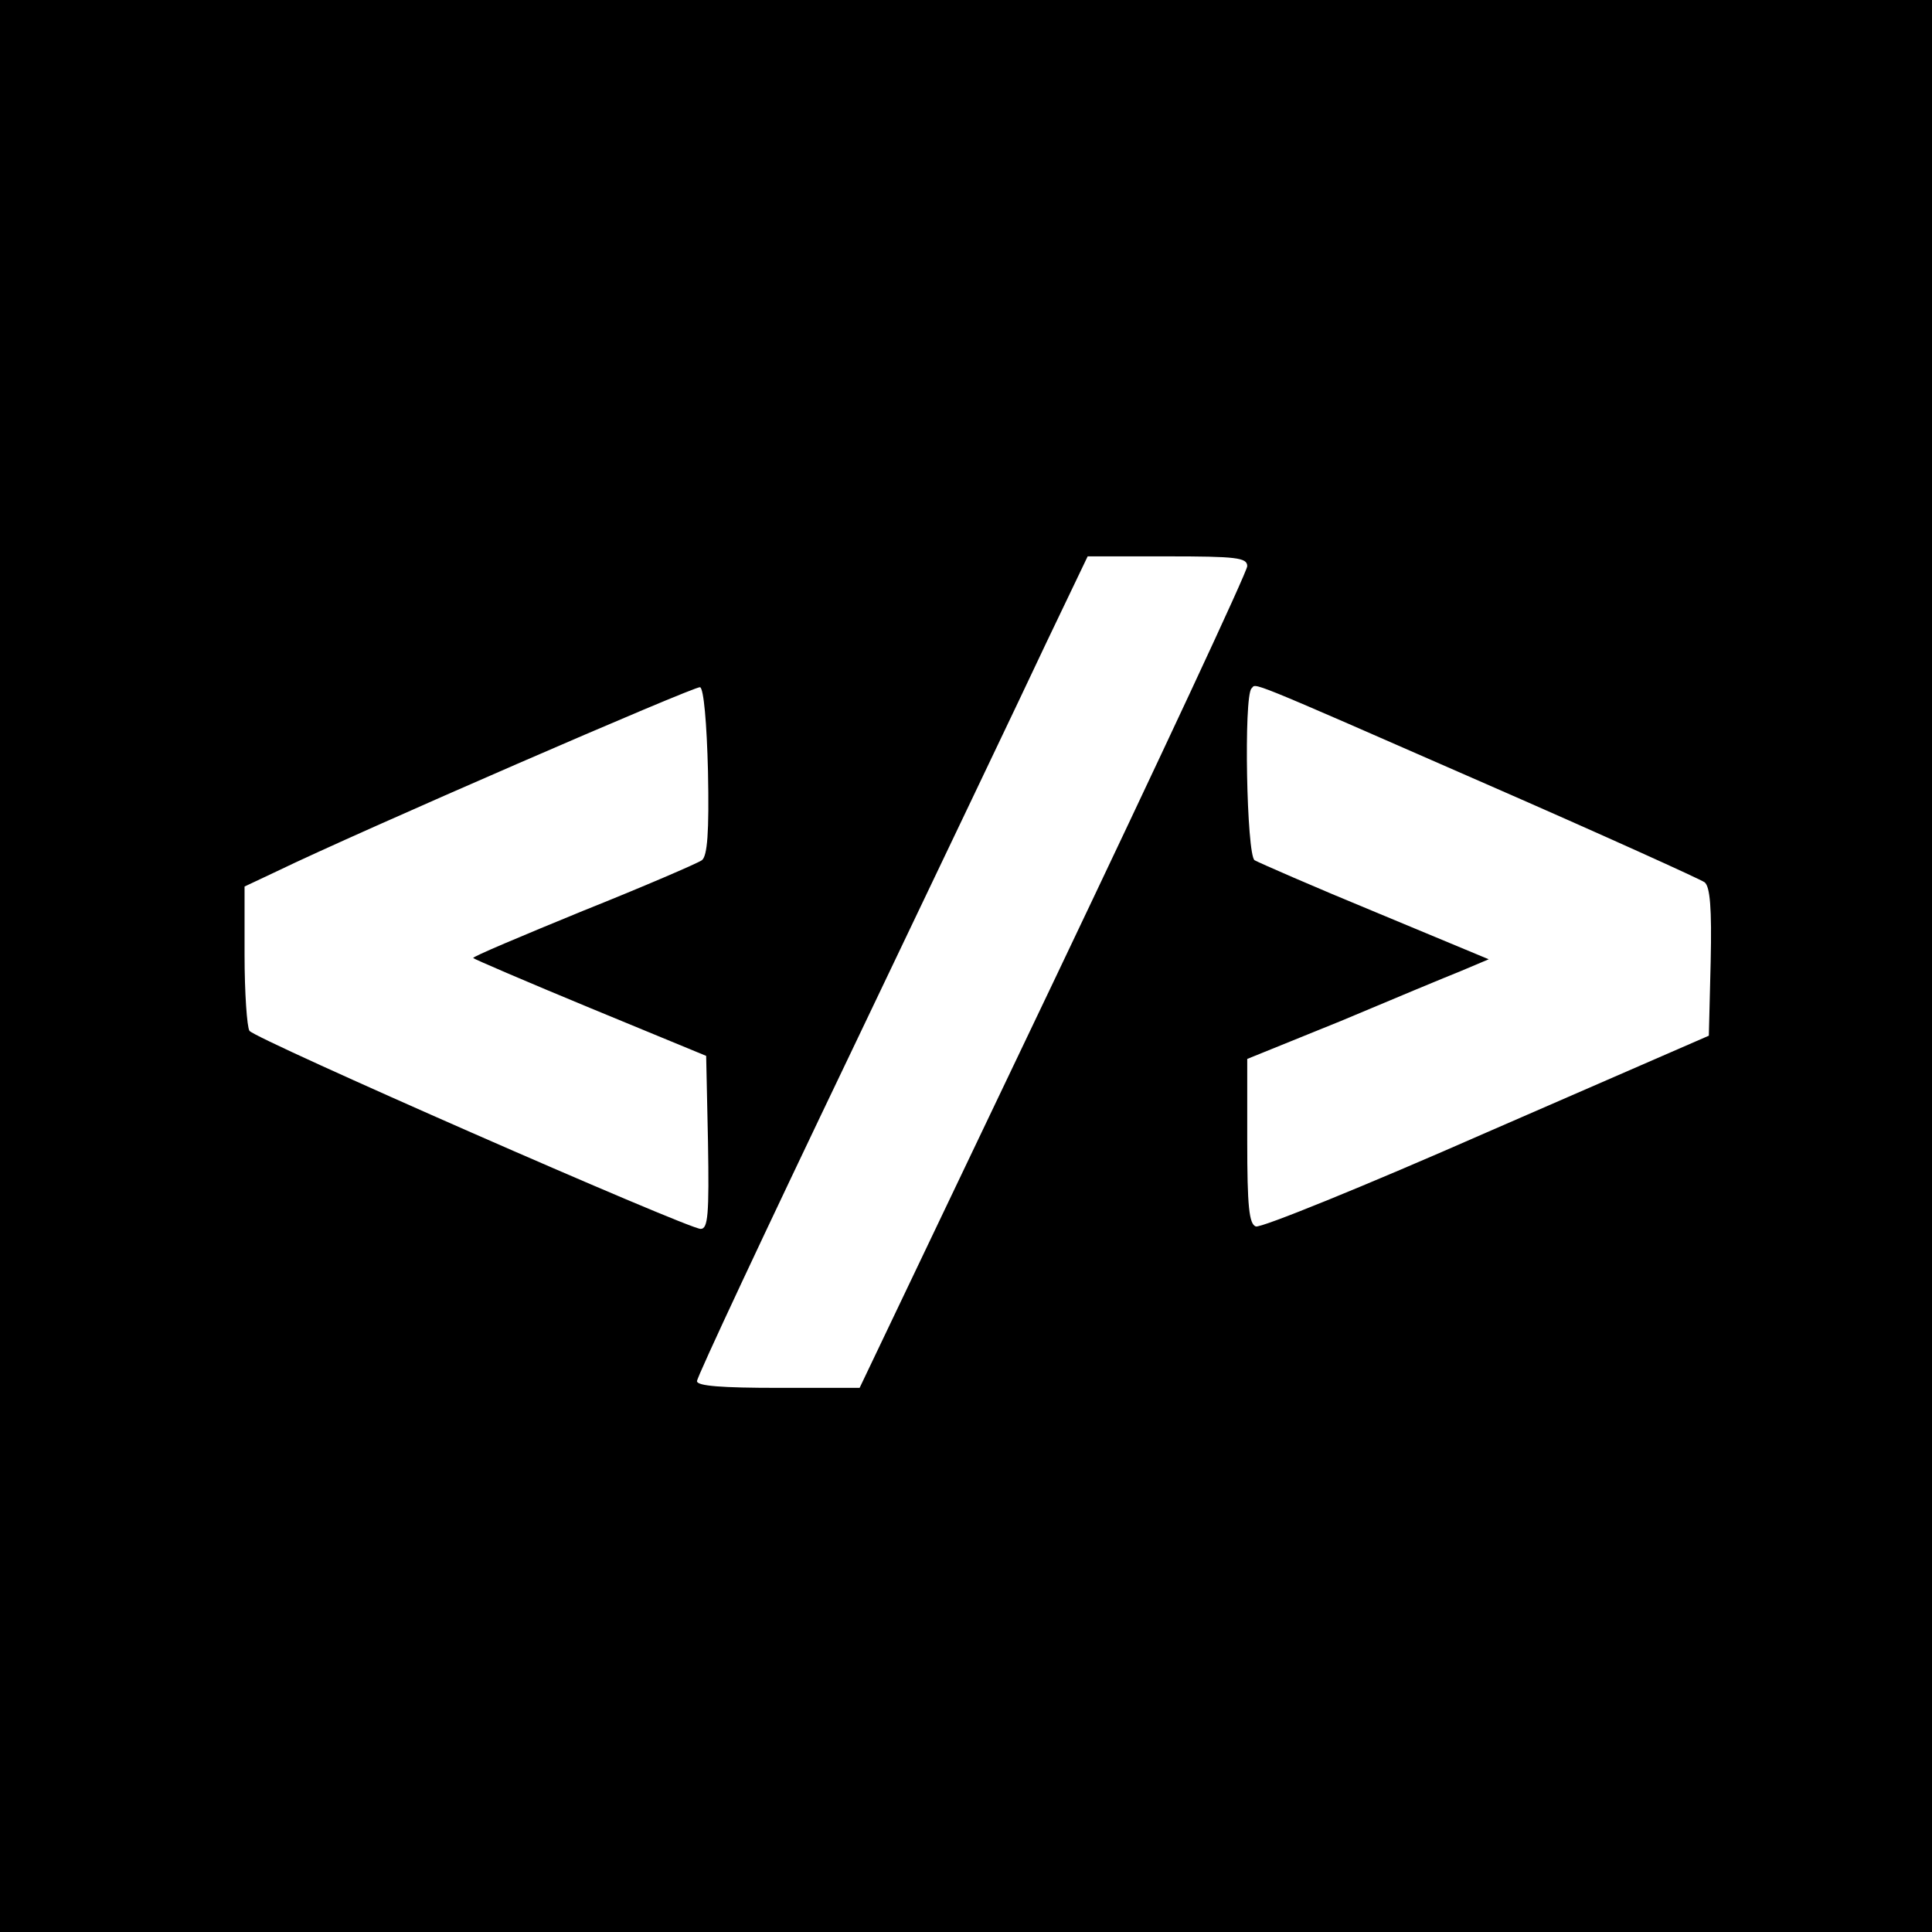 <?xml version="1.0" standalone="no"?>
<!DOCTYPE svg PUBLIC "-//W3C//DTD SVG 20010904//EN"
 "http://www.w3.org/TR/2001/REC-SVG-20010904/DTD/svg10.dtd">
<svg version="1.0" xmlns="http://www.w3.org/2000/svg"
 width="316pt" height="316pt" viewBox="0 0 316 316"
 preserveAspectRatio="xMidYMid meet">
<g transform="translate(0,316) scale(0.1,-0.1)"
fill="#000000" stroke="none">
<path d="M0 1580 l0 -1580 1580 0 1580 0 0 1580 0 1580 -1580 0 -1580 0 0
-1580z m2040 654 c0 -9 -143 -315 -317 -680 l-317 -664 -133 0 c-92 0 -133 3
-133 11 0 7 113 248 252 538 138 289 282 590 319 669 l68 142 130 0 c113 0
131 -2 131 -16z m-882 -336 c2 -100 -1 -138 -10 -145 -7 -5 -95 -43 -195 -83
-100 -41 -181 -75 -179 -77 2 -2 88 -39 192 -82 l189 -78 3 -141 c2 -119 0
-142 -12 -142 -21 0 -730 311 -738 324 -4 6 -8 62 -8 124 l0 112 53 25 c132
64 683 303 692 301 6 -2 11 -58 13 -138z m1272 -20 c190 -83 351 -156 358
-161 9 -7 12 -42 10 -130 l-3 -121 -363 -158 c-200 -88 -370 -157 -378 -154
-11 4 -14 33 -14 139 l0 135 153 62 c83 35 172 72 197 82 l45 19 -185 77
c-102 42 -191 81 -198 85 -13 9 -18 268 -5 281 9 8 -21 21 383 -156z"/>
</g>
</svg>
